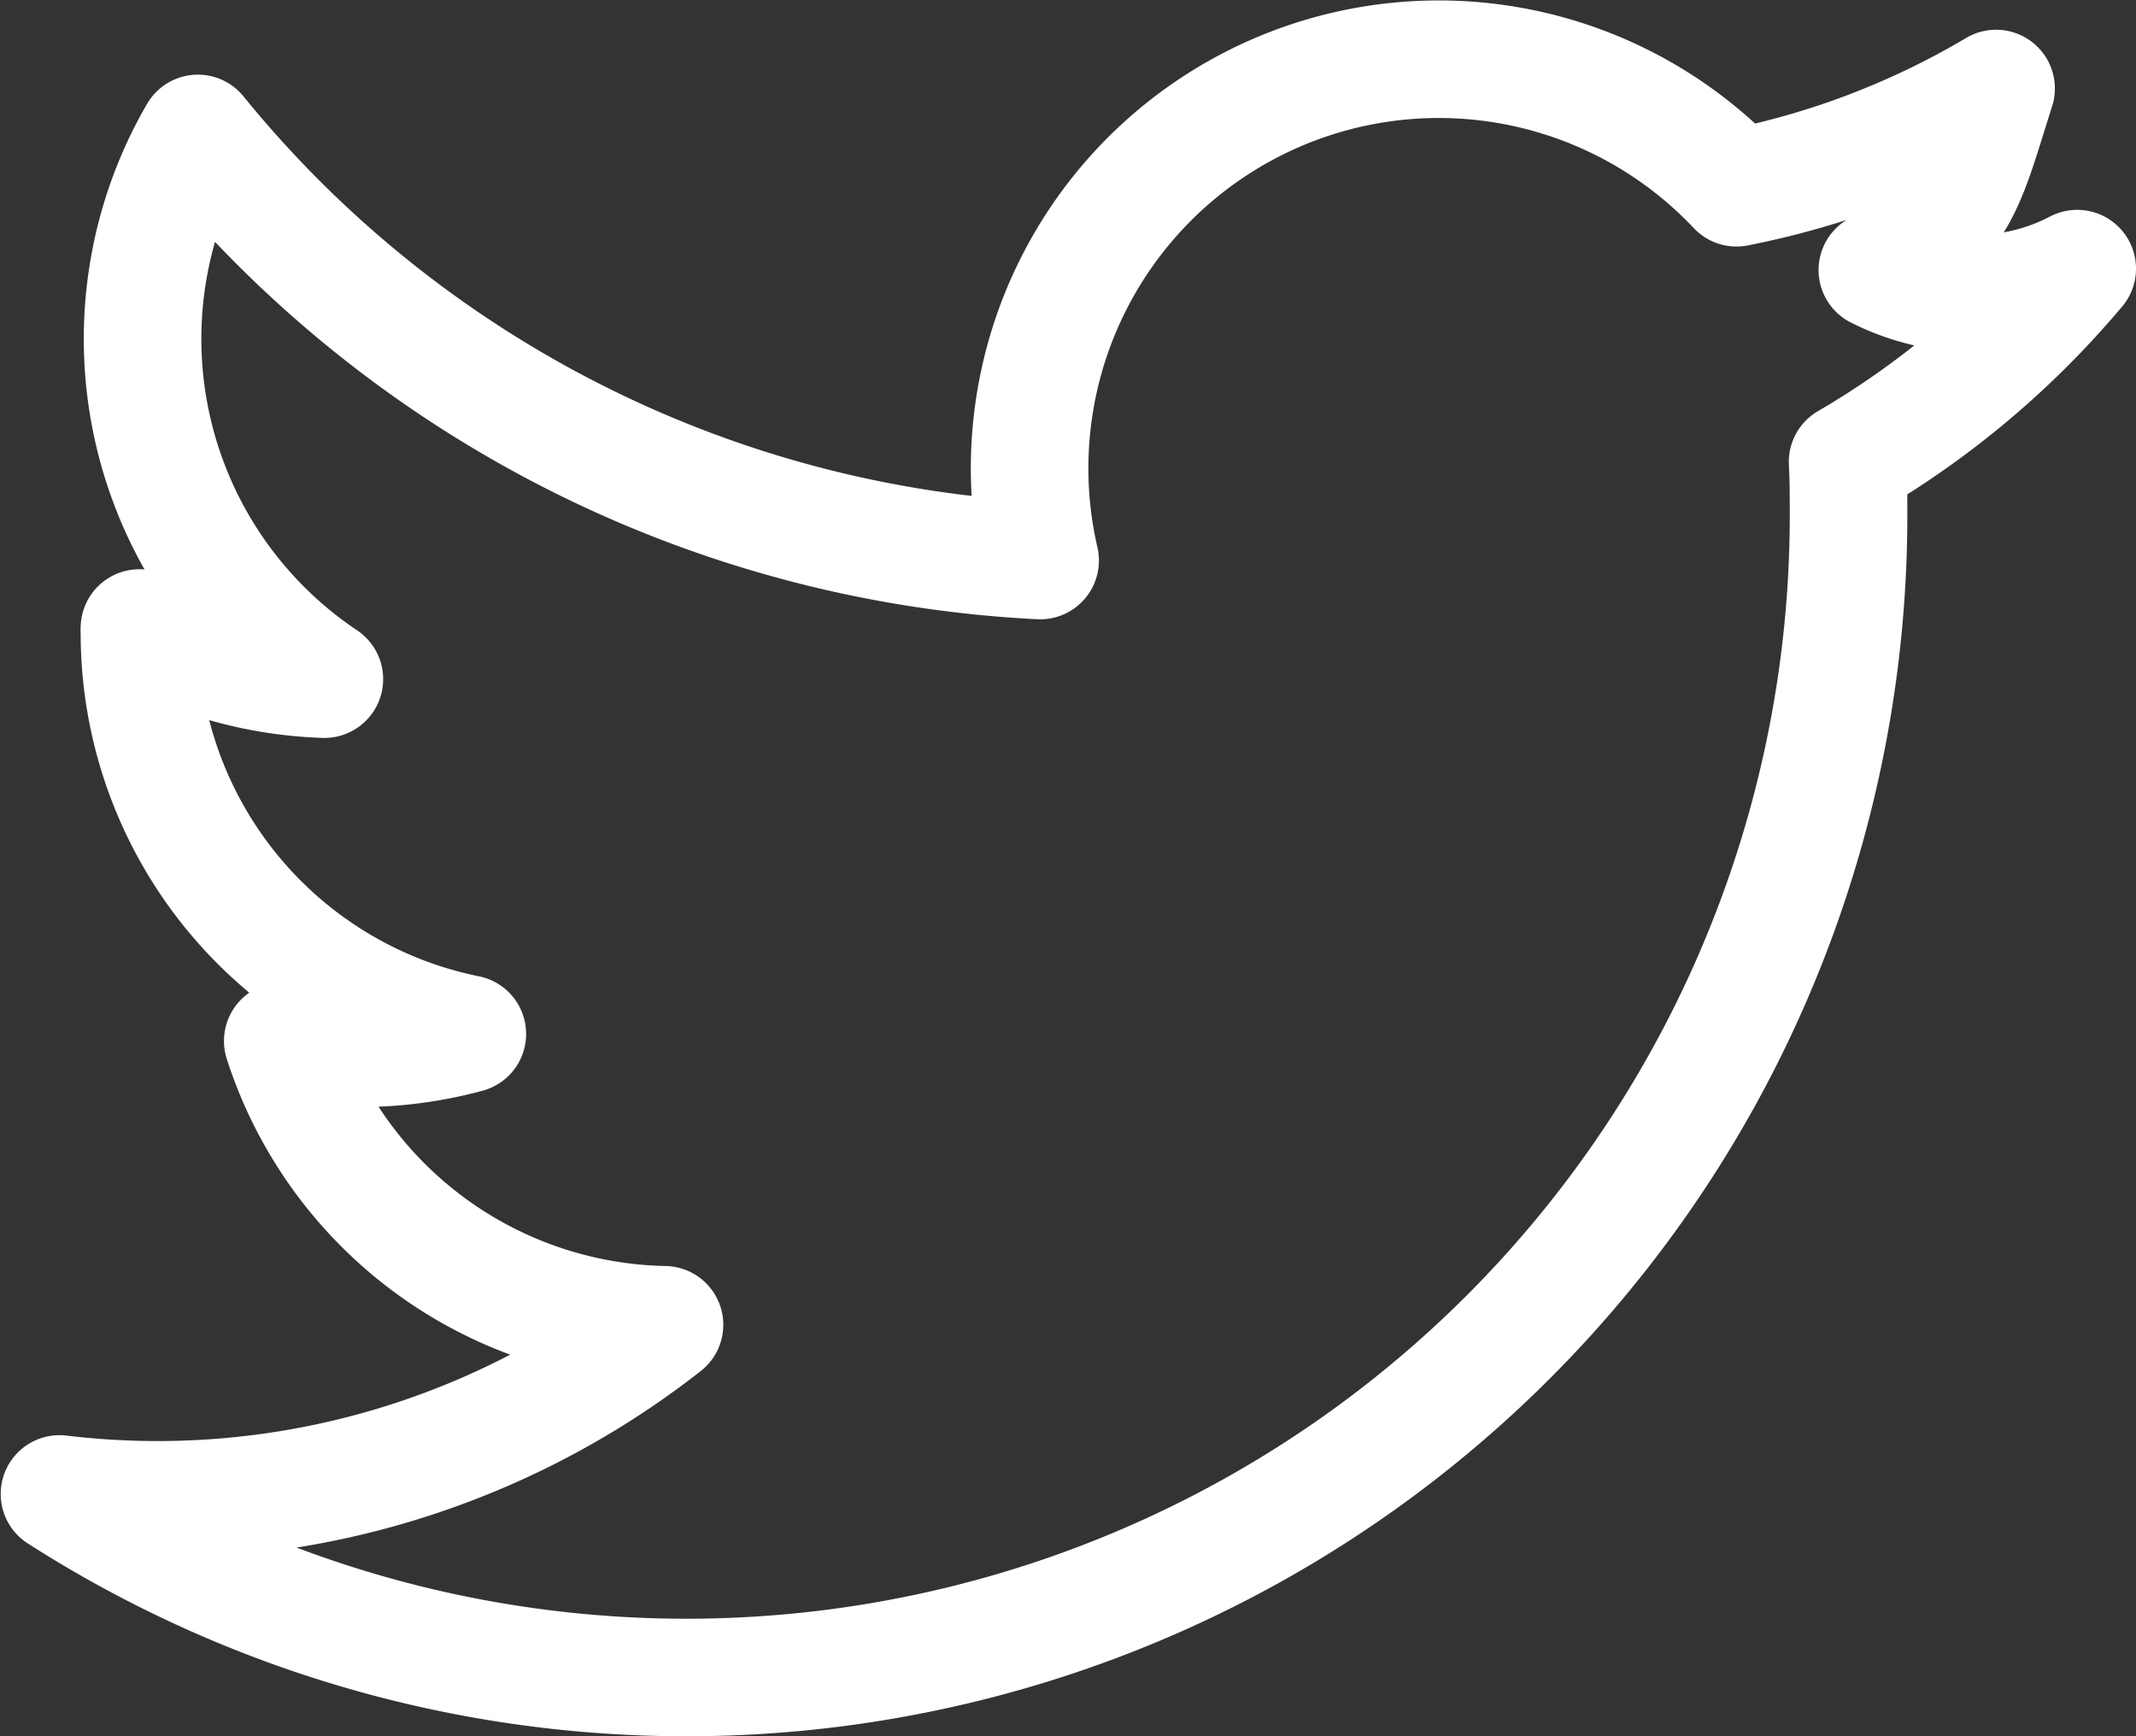 <svg xmlns="http://www.w3.org/2000/svg" width="18.168" height="14.769" viewBox="0 0 18.168 14.769">
  <rect x="0" y="0" width="18.168" height="14.769" fill="#333333" stroke="none"/>
  <defs>
    <style>
      .cls-1 {
        fill: none;
        stroke: #fff;
        stroke-linejoin: round;
      }
    </style>
  </defs>
  <g id="Twitter" transform="translate(0.5 0.5)">
    <path id="Path_15" data-name="Path 15" class="cls-1" d="M355.131,197.285a1.855,1.855,0,0,1-1.7.012c.718-.43.75-.731,1.01-1.544a6.963,6.963,0,0,1-2.208.844,3.48,3.48,0,0,0-5.923,3.171,9.866,9.866,0,0,1-7.164-3.633,3.482,3.482,0,0,0,1.076,4.642,3.473,3.473,0,0,1-1.573-.435.409.409,0,0,0,0,.044,3.479,3.479,0,0,0,2.789,3.409,3.489,3.489,0,0,1-1.57.06,3.481,3.481,0,0,0,3.247,2.414,6.987,6.987,0,0,1-5.146,1.439,9.885,9.885,0,0,0,15.217-8.329c0-.151,0-.3-.008-.45A7.434,7.434,0,0,0,355.131,197.285Z" transform="translate(-337.963 -195.5)"/>
  </g>
</svg>
